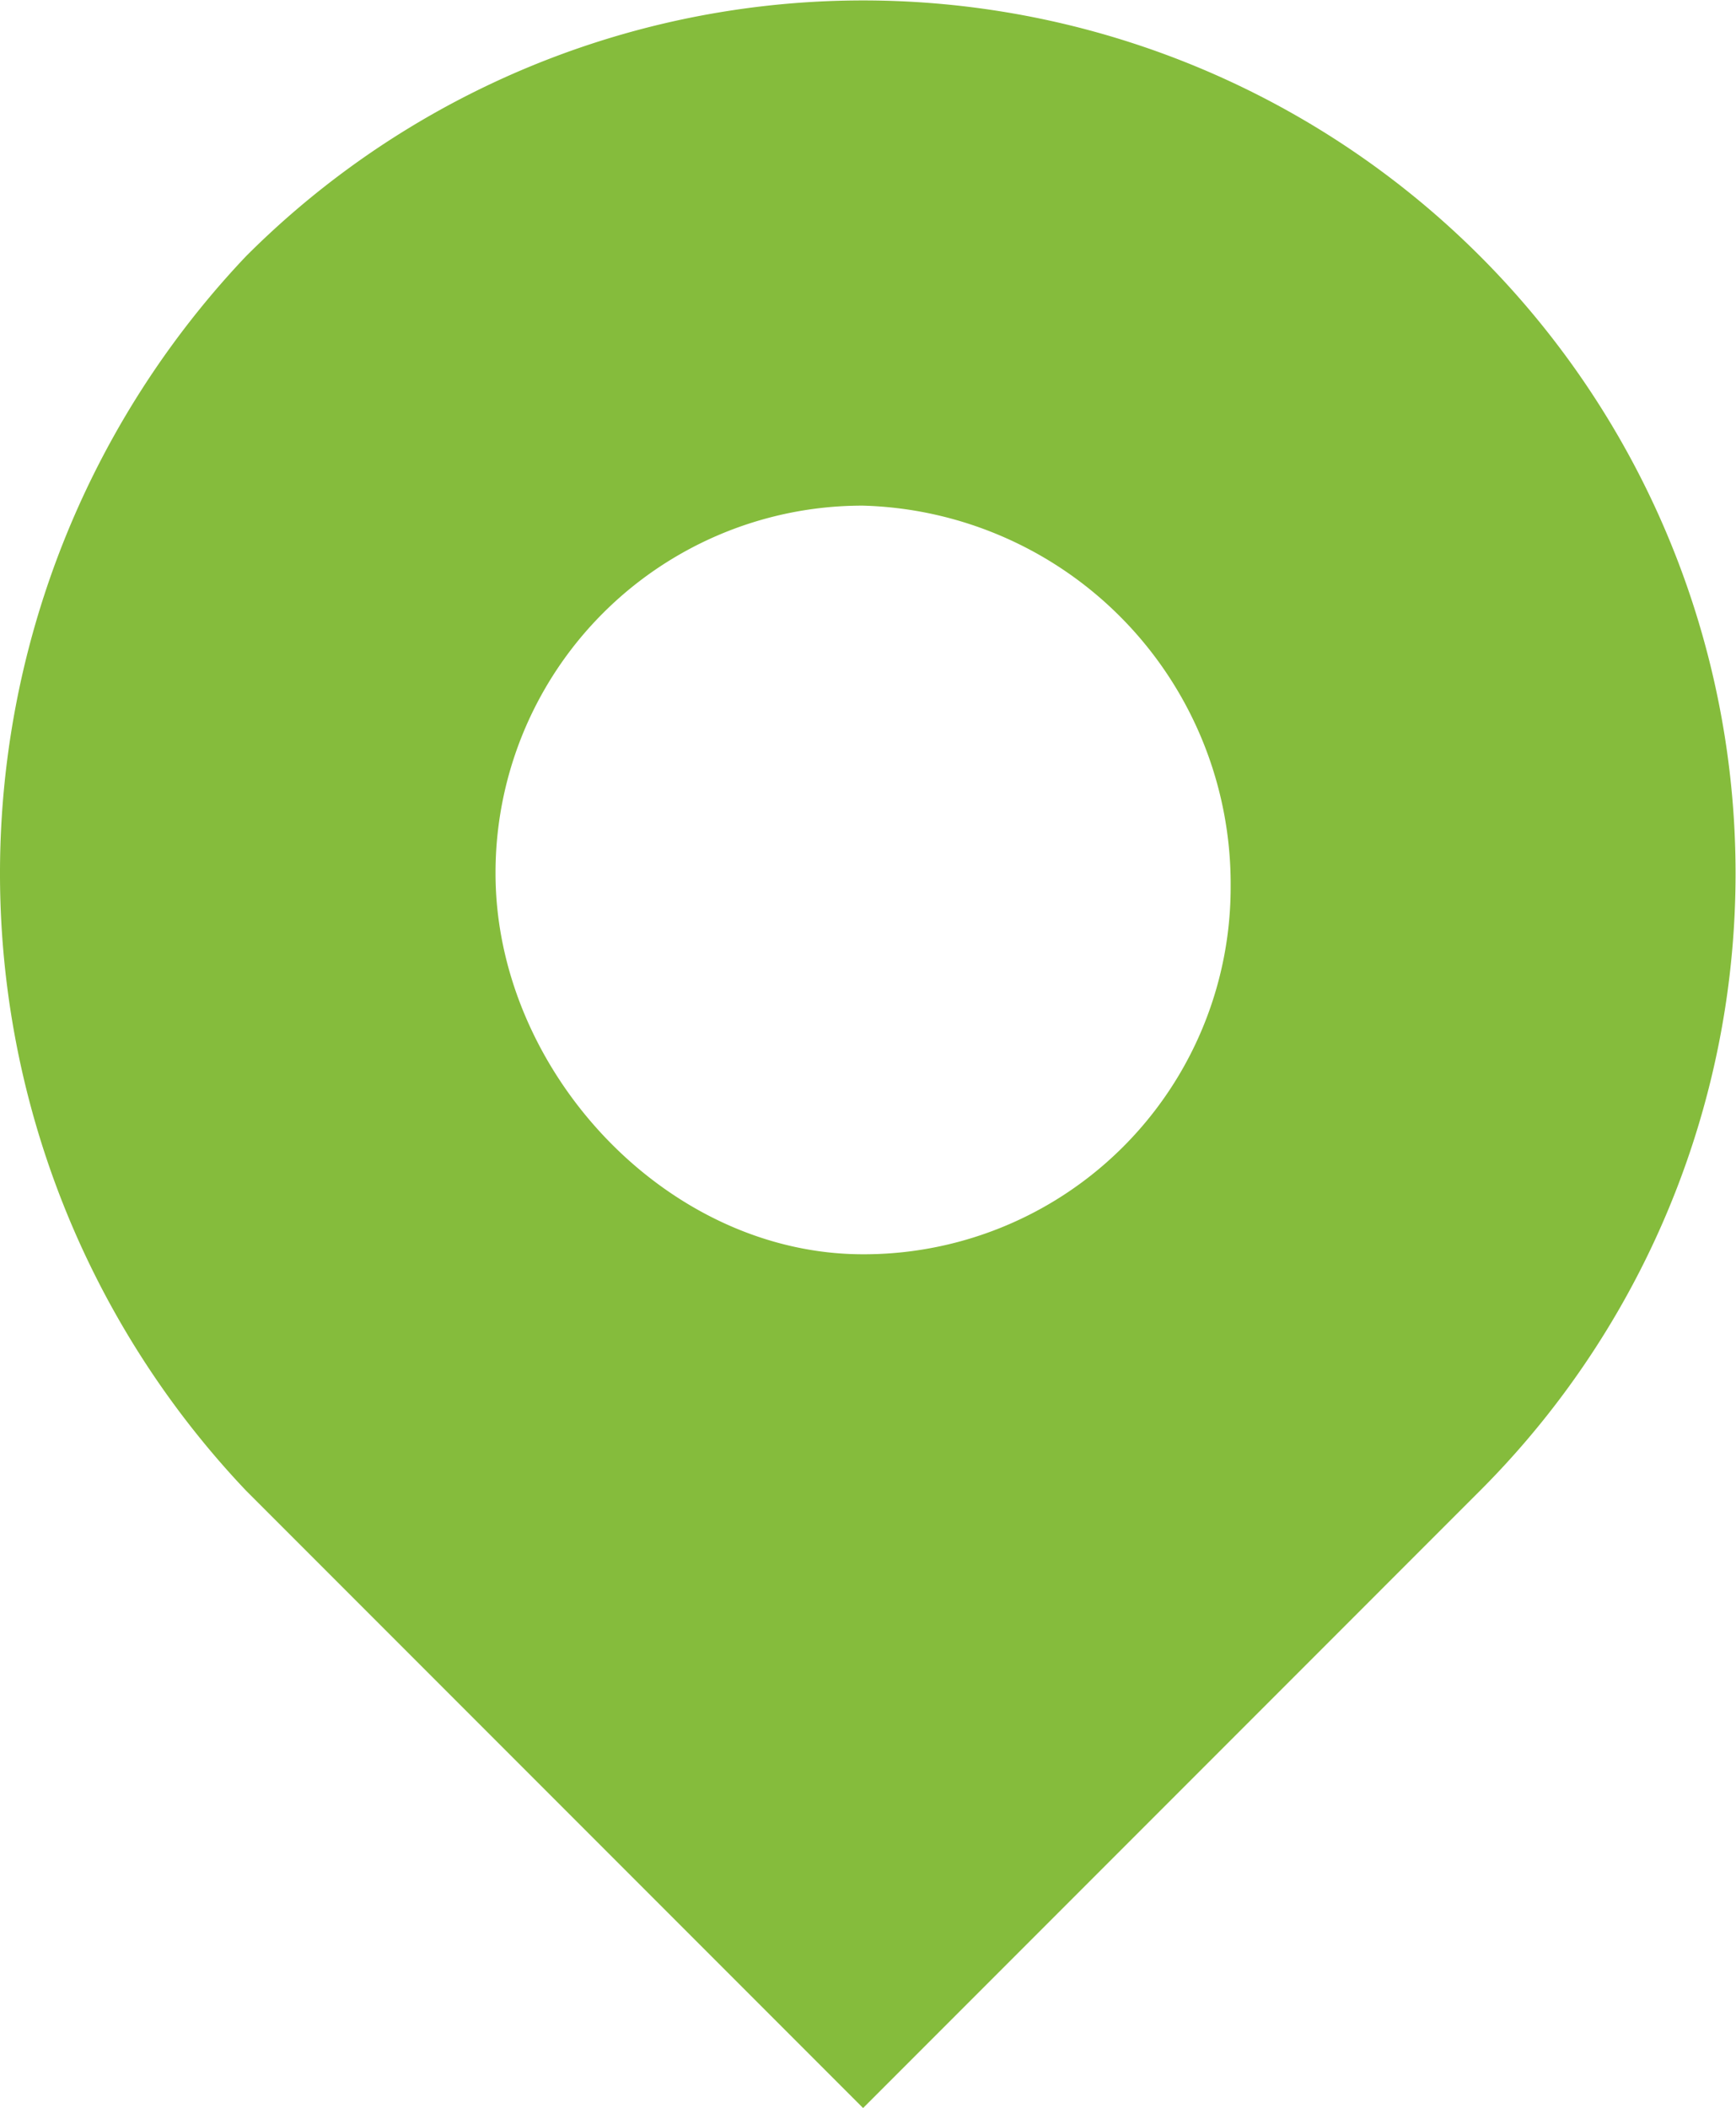 <svg xmlns="http://www.w3.org/2000/svg" width="41.199" height="50" viewBox="0 0 41.199 50">
  <g id="Places" transform="translate(-781 -1543)">
    <path id="Trazado_114" data-name="Trazado 114" d="M20.508,29.7a8.707,8.707,0,0,0,8.723-8.723,8.976,8.976,0,0,0-8.723-9.034,8.707,8.707,0,0,0-8.723,8.723C11.785,25.339,15.835,29.7,20.508,29.7ZM5.866,6.025A20.706,20.706,0,0,1,35.149,35.308L20.508,49.95,5.866,35.308A21.271,21.271,0,0,1,5.866,6.025Z" transform="translate(780.975 1543.05)" fill="#85bc3c" fill-rule="evenodd"/>
  </g>
</svg>
